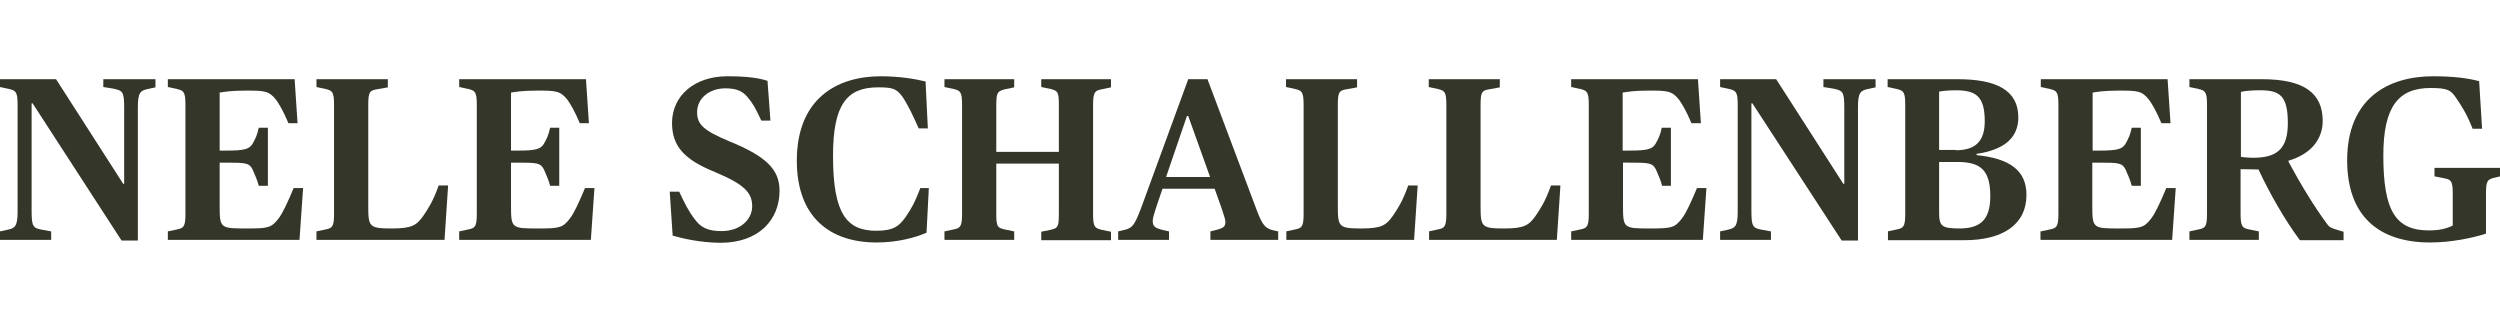 <?xml version="1.0" encoding="utf-8"?>
<!-- Generator: Adobe Illustrator 27.0.0, SVG Export Plug-In . SVG Version: 6.00 Build 0)  -->
<svg width="400px" version="1.1" xmlns="http://www.w3.org/2000/svg" xmlns:xlink="http://www.w3.org/1999/xlink" x="0px" y="0px"
	 viewBox="0 0 767.1 51" style="enable-background:new 0 0 767.1 51;" xml:space="preserve">
<style type="text/css">
	.st0{fill:#333628;}
</style>
<g id="Layer_1">
	<g>
		<path class="st0" d="M10,8.3H9.7v33.1c0,4.8,0.5,5.2,3.3,5.7l2.7,0.5v2.6H0v-2.6l2.3-0.5c2.2-0.5,3.1-0.9,3.1-5.5V8.7
			c0-4-0.6-4.3-2.6-4.8L0,3.3V0.9h17.2l20.6,32.1h0.3V9.5c0-4.8-0.5-5.1-3.3-5.7l-3.1-0.5V0.9h16v2.5l-2.3,0.5
			c-2.2,0.5-3.1,0.9-3.1,5.5v41h-5L10,8.3z"/>
		<path class="st0" d="M51.5,47.6l2.8-0.6c2-0.4,2.6-0.8,2.6-4.7V8.7c0-4-0.6-4.3-2.6-4.8l-2.8-0.6V0.9h38.9l0.9,13.5h-2.8
			c-1.6-3.8-2.8-5.8-3.8-7.2c-2.2-2.8-3.7-2.8-9.4-2.8c-4.6,0-6.5,0.4-7.9,0.6v17.8h2.1c5.4,0,7-0.4,8-2.1c0.9-1.6,1.4-2.6,1.9-4.9
			h2.8v17.8h-2.8c-0.6-2.2-1.1-3.1-1.9-5c-1-2-2.1-2.1-8-2.1h-2.1v13.2c0,7,0.2,7,8.5,7c6.3,0,7.4-0.2,9.6-3.1
			c1.3-1.7,2.8-5,4.6-9.3h2.9l-1.1,15.9H51.5V47.6z"/>
		<path class="st0" d="M97.1,47.6l2.8-0.6c2-0.4,2.6-0.8,2.6-4.7V8.7c0-4-0.6-4.3-2.6-4.8l-2.8-0.6V0.9H119v2.5L115.6,4
			c-2.1,0.4-2.6,0.7-2.6,4.7v31.2c0,6.3,0.3,6.8,7.2,6.8c6.1,0,7.6-0.9,9.7-3.9c1.3-1.9,3-4.4,4.7-9.3h2.9l-1.1,16.7H97.1V47.6z"/>
		<path class="st0" d="M140.9,47.6l2.8-0.6c2-0.4,2.6-0.8,2.6-4.7V8.7c0-4-0.6-4.3-2.6-4.8l-2.8-0.6V0.9h38.9l0.9,13.5h-2.8
			c-1.6-3.8-2.8-5.8-3.8-7.2c-2.2-2.8-3.7-2.8-9.4-2.8c-4.6,0-6.5,0.4-7.9,0.6v17.8h2.1c5.4,0,7-0.4,8-2.1c0.9-1.6,1.4-2.6,1.9-4.9
			h2.8v17.8h-2.8c-0.6-2.2-1.1-3.1-1.9-5c-1-2-2.1-2.1-8-2.1h-2.1v13.2c0,7,0.2,7,8.5,7c6.3,0,7.4-0.2,9.6-3.1
			c1.3-1.7,2.8-5,4.6-9.3h2.9l-1.1,15.9h-40.4V47.6z"/>
		<path class="st0" d="M206.4,48.9l-0.9-13.5h2.9c1.7,3.6,2.8,5.9,4.8,8.5c1.8,2.4,3.8,3.6,8.2,3.6c5.8,0,9.4-3.6,9.4-7.6
			c0-4.3-2.6-6.8-11.4-10.5c-9.6-3.9-13.2-8-13.2-15.2C206.3,6,213,0,223.2,0c5.8,0,9.6,0.5,12.3,1.4l0.9,12.2h-2.8
			c-1.8-3.8-2.5-5.2-4.3-7.3c-1.4-1.6-3.1-2.6-6.7-2.6c-5,0-8.7,3.1-8.7,7.3c0,3.7,1.8,5.6,10,9c11,4.5,15.3,8.5,15.3,15.1
			c0,8.9-6.3,16-18.2,16C214.6,51,209.6,49.8,206.4,48.9z"/>
		<path class="st0" d="M244.5,25.9C244.5,7.2,256.4,0,270.3,0c5.5,0,10.5,0.8,13.7,1.6l0.7,14.4h-2.8c-1.8-4-3.4-7.5-5.2-10
			c-1.8-2.3-3.1-2.6-7.3-2.6c-9.5,0-13.8,5.2-13.8,21c0,18,4.3,23,13.3,23c5.4,0,7-1.5,8.9-4.1c2-2.9,3-4.8,4.6-9h2.6L284.3,48
			c-3.4,1.5-9,3-15.3,3C254.6,51,244.5,43.2,244.5,25.9z"/>
		<path class="st0" d="M289.8,47.6l2.8-0.6c2-0.4,2.6-0.8,2.6-4.7V8.7c0-4-0.6-4.3-2.6-4.8l-2.8-0.6V0.9h21.4v2.5l-2.9,0.6
			c-2.1,0.6-2.6,0.8-2.6,4.8v14.4h19.2V8.7c0-4-0.4-4.2-2.5-4.8l-2.9-0.6V0.9h21.4v2.5l-2.9,0.6c-2,0.4-2.6,0.8-2.6,4.8v33.6
			c0,3.9,0.6,4.2,2.6,4.7l2.9,0.6v2.6h-21.4v-2.6l2.9-0.6c2.1-0.5,2.5-0.8,2.5-4.7V26.8h-19.2v15.5c0,3.9,0.4,4.2,2.6,4.7l2.9,0.6
			v2.6h-21.4V47.6z"/>
		<path class="st0" d="M343.1,47.6l2.1-0.5c2.1-0.6,2.8-1.1,4.8-6.3l14.6-39.9h5.9l15.2,40.4c1.8,4.8,2.8,5.3,4.7,5.9l1.8,0.4v2.6
			h-20.8v-2.6l2-0.5c1.9-0.5,2.6-1,2.6-2.3c0-1.1-0.6-2.4-1.2-4.4l-2.1-5.9h-16l-2,5.9c-0.6,2-1,3-1,4.1c0,1.6,0.9,2.1,2.8,2.6
			l2.2,0.5v2.6h-15.6V47.6z M357.8,30.9h13.5l-6.7-18.7h-0.4L357.8,30.9z"/>
		<path class="st0" d="M394.6,47.6l2.8-0.6c2-0.4,2.6-0.8,2.6-4.7V8.7c0-4-0.6-4.3-2.6-4.8l-2.8-0.6V0.9h21.8v2.5L413.1,4
			c-2.1,0.4-2.6,0.7-2.6,4.7v31.2c0,6.3,0.3,6.8,7.2,6.8c6.1,0,7.6-0.9,9.7-3.9c1.3-1.9,3-4.4,4.7-9.3h2.9l-1.1,16.7h-39.2V47.6z"/>
		<path class="st0" d="M438.4,47.6l2.8-0.6c2-0.4,2.6-0.8,2.6-4.7V8.7c0-4-0.6-4.3-2.6-4.8l-2.8-0.6V0.9h21.8v2.5L456.9,4
			c-2.1,0.4-2.6,0.7-2.6,4.7v31.2c0,6.3,0.3,6.8,7.2,6.8c6.1,0,7.6-0.9,9.7-3.9c1.3-1.9,3-4.4,4.7-9.3h2.9l-1.1,16.7h-39.2V47.6z"/>
		<path class="st0" d="M482.1,47.6l2.8-0.6c2-0.4,2.6-0.8,2.6-4.7V8.7c0-4-0.6-4.3-2.6-4.8l-2.8-0.6V0.9H521l0.9,13.5H519
			c-1.6-3.8-2.8-5.8-3.8-7.2c-2.2-2.8-3.7-2.8-9.4-2.8c-4.6,0-6.5,0.4-7.9,0.6v17.8h2.1c5.4,0,7-0.4,8-2.1c0.9-1.6,1.4-2.6,1.9-4.9
			h2.8v17.8H510c-0.6-2.2-1.1-3.1-1.9-5c-1-2-2.1-2.1-8-2.1H498v13.2c0,7,0.2,7,8.5,7c6.3,0,7.4-0.2,9.6-3.1c1.3-1.7,2.8-5,4.6-9.3
			h2.9l-1.1,15.9h-40.4V47.6z"/>
		<path class="st0" d="M537.7,8.3h-0.3v33.1c0,4.8,0.5,5.2,3.3,5.7l2.7,0.5v2.6h-15.6v-2.6l2.3-0.5c2.2-0.5,3.1-0.9,3.1-5.5V8.7
			c0-4-0.6-4.3-2.6-4.8l-2.8-0.6V0.9H545l20.6,32.1h0.3V9.5c0-4.8-0.5-5.1-3.3-5.7l-3.1-0.5V0.9h16v2.5l-2.3,0.5
			c-2.2,0.5-3.1,0.9-3.1,5.5v41h-5L537.7,8.3z"/>
		<path class="st0" d="M579.2,47.6L582,47c2-0.4,2.6-0.8,2.6-4.7V8.7c0-4-0.6-4.3-2.6-4.8l-2.8-0.6V0.9h21.5
			c11.9,0,18.6,3.4,18.6,11.7c0,6.5-4.6,10-12.8,11.2v0.4c10,1,15.3,4.6,15.3,12.2c0,9-7.1,13.9-19.1,13.9h-23.4V47.6z M600.1,22.7
			c6.1,0,8.9-2.8,8.9-8.9c0-7.8-2.8-9.5-9-9.5c-2,0-3.9,0.2-5,0.4v17.9H600.1z M610.7,36.8c0-7.8-2.8-10.5-10-10.5H595v15.4
			c0,4.4,0.8,5,6.5,5C607.3,46.6,610.7,44.4,610.7,36.8z"/>
		<path class="st0" d="M626.2,47.6l2.8-0.6c2-0.4,2.6-0.8,2.6-4.7V8.7c0-4-0.6-4.3-2.6-4.8l-2.8-0.6V0.9h38.9l0.9,13.5h-2.8
			c-1.6-3.8-2.8-5.8-3.8-7.2c-2.2-2.8-3.7-2.8-9.4-2.8c-4.6,0-6.5,0.4-7.9,0.6v17.8h2.1c5.4,0,7-0.4,8-2.1c0.9-1.6,1.4-2.6,1.9-4.9
			h2.8v17.8h-2.8c-0.6-2.2-1.1-3.1-1.9-5c-1-2-2.1-2.1-8-2.1H642v13.2c0,7,0.2,7,8.5,7c6.3,0,7.4-0.2,9.6-3.1c1.3-1.7,2.8-5,4.6-9.3
			h2.9l-1.1,15.9h-40.4V47.6z"/>
		<path class="st0" d="M671.8,47.6l2.8-0.6c2-0.4,2.6-0.8,2.6-4.7V8.7c0-4-0.6-4.3-2.6-4.8l-2.8-0.6V0.9h22.3
			c12.9,0,18.6,4.3,18.6,12.8c0,5.6-3.6,10.2-10.5,12.2v0.3c3.4,6.4,8,14,11.9,19.2c0.8,1.1,1.4,1.2,3.6,1.9l1.4,0.4v2.6h-13.4
			C701,44,696.3,35.7,693,28.6c-0.3,0-5.3-0.1-5.5-0.1v13.8c0,3.9,0.6,4.3,2.7,4.7l2.9,0.6v2.6h-21.3V47.6z M702,14.4
			c0-8.4-2.4-10.1-8.5-10.1c-2.8,0-4.8,0.2-5.9,0.5v19.9c0.1,0.1,2.1,0.3,3.9,0.3C698.8,25,702,22.1,702,14.4z"/>
		<path class="st0" d="M720.2,25.8C720.2,7,732.5,0,746.6,0c6.3,0,10.7,0.6,14.1,1.5l0.9,14.6h-2.9c-1.8-4.6-3.6-7.3-4.9-9.2
			c-1.7-2.6-2.6-3.3-8-3.3c-9.8,0-14.5,5.6-14.5,20.7c0,16.9,3.7,23,14,23c3.3,0,5.5-0.6,7.3-1.5V36c0-4-0.6-4.3-2.6-4.7l-3-0.6
			v-2.6h20.2v2.6l-2.1,0.5c-1.8,0.5-2.3,0.9-2.3,4.8v12.3c-4.1,1.3-10.7,2.7-17.1,2.7C729.6,51,720.2,42.6,720.2,25.8z"/>
	</g>
</g>
<g id="Layer_2">
</g>
</svg>
